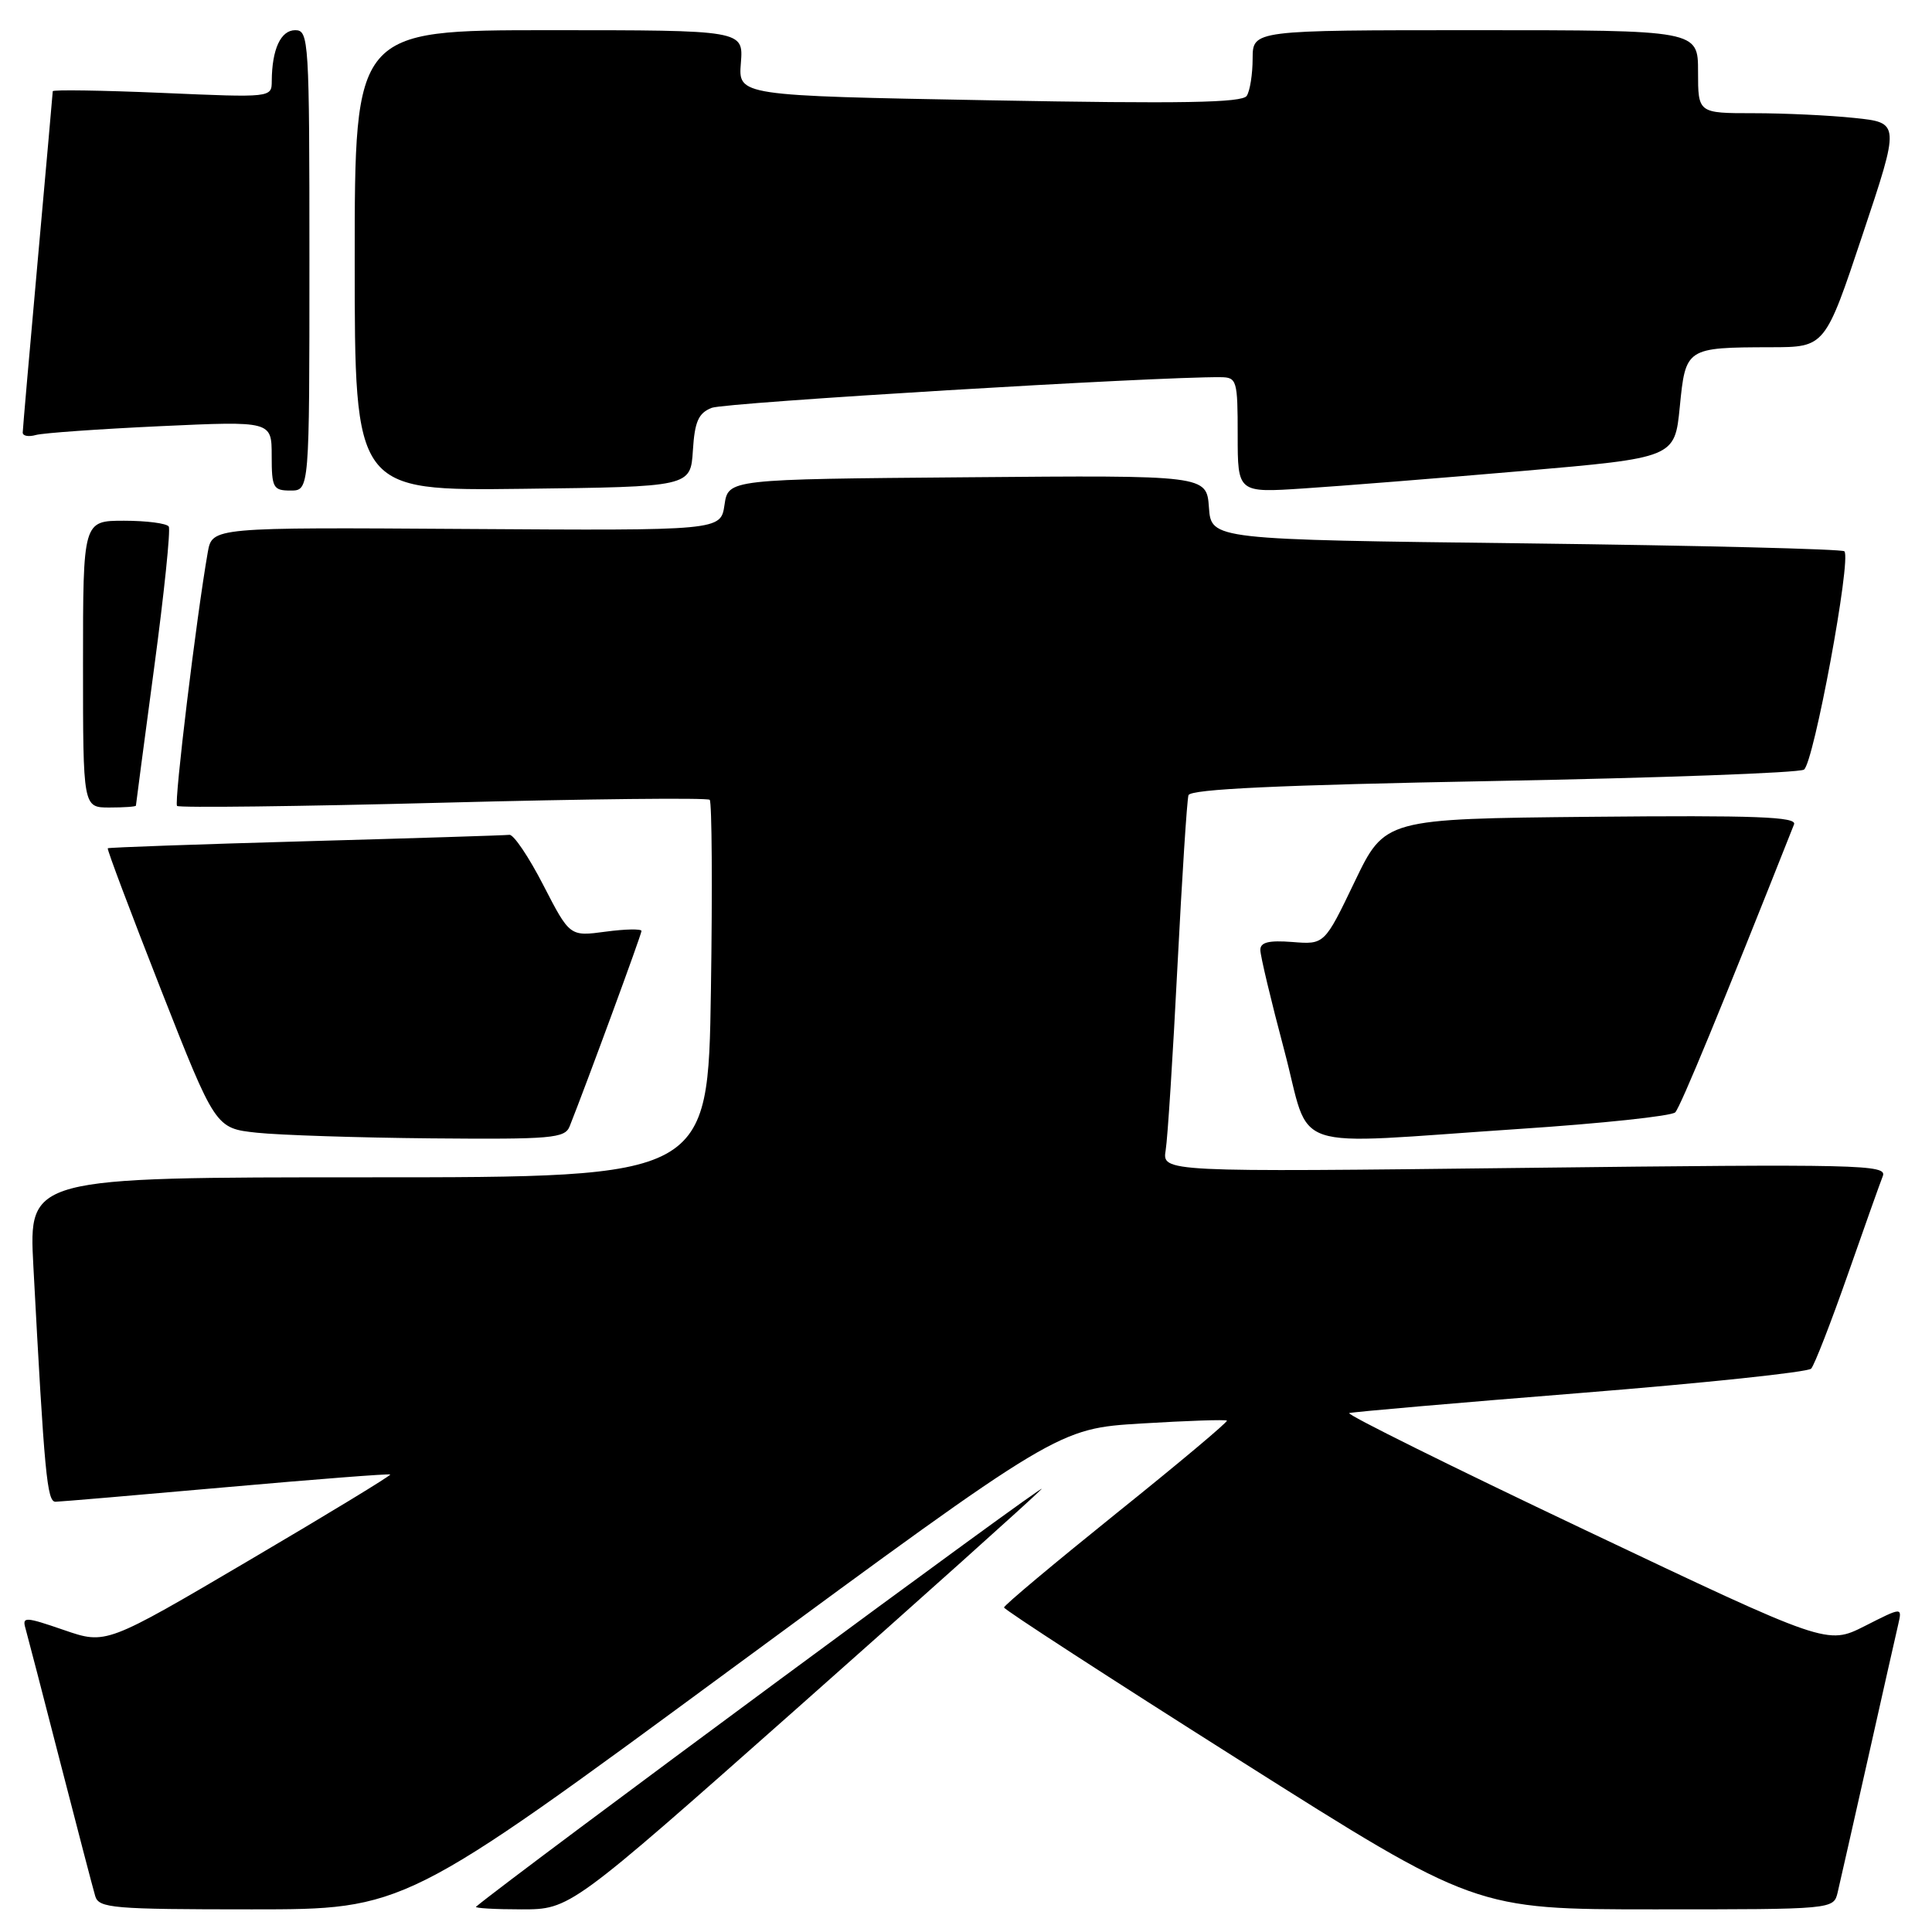 <?xml version="1.0" encoding="UTF-8" standalone="no"?>
<!DOCTYPE svg PUBLIC "-//W3C//DTD SVG 1.1//EN" "http://www.w3.org/Graphics/SVG/1.1/DTD/svg11.dtd" >
<svg xmlns="http://www.w3.org/2000/svg" xmlns:xlink="http://www.w3.org/1999/xlink" version="1.1" viewBox="0 0 256 256">
 <g >
 <path fill="currentColor"
d=" M 96.91 221.14 C 140.21 189.29 140.21 189.29 151.25 188.62 C 157.32 188.25 162.41 188.08 162.57 188.24 C 162.73 188.40 156.15 193.92 147.94 200.51 C 139.74 207.11 133.03 212.72 133.04 213.00 C 133.04 213.28 147.09 222.39 164.26 233.25 C 195.48 253.00 195.48 253.00 219.22 253.00 C 242.96 253.00 242.96 253.00 243.50 250.75 C 243.79 249.51 245.60 241.53 247.52 233.00 C 249.43 224.47 251.24 216.47 251.53 215.22 C 252.05 212.94 252.05 212.94 247.09 215.46 C 242.12 217.97 242.12 217.97 210.04 202.74 C 192.40 194.37 178.33 187.39 178.78 187.24 C 179.23 187.09 193.01 185.89 209.40 184.58 C 225.79 183.27 239.55 181.82 239.99 181.35 C 240.42 180.88 242.58 175.32 244.80 169.00 C 247.01 162.68 249.12 156.75 249.48 155.84 C 250.09 154.31 246.56 154.23 202.07 154.75 C 153.99 155.31 153.99 155.31 154.46 152.40 C 154.72 150.81 155.42 139.82 156.02 128.00 C 156.63 116.17 157.28 105.99 157.48 105.37 C 157.74 104.56 169.47 104.02 197.82 103.49 C 219.80 103.08 238.34 102.41 239.03 101.98 C 240.32 101.18 245.35 74.02 244.39 73.05 C 244.08 72.75 225.09 72.28 202.17 72.00 C 160.50 71.50 160.50 71.50 160.19 67.24 C 159.88 62.97 159.88 62.97 128.19 63.24 C 96.50 63.50 96.50 63.50 96.00 66.90 C 95.50 70.31 95.50 70.31 61.81 70.09 C 28.12 69.87 28.12 69.87 27.53 73.18 C 26.02 81.79 23.04 106.38 23.46 106.79 C 23.72 107.05 39.58 106.86 58.72 106.36 C 77.85 105.86 93.74 105.69 94.04 105.98 C 94.33 106.27 94.41 117.64 94.20 131.25 C 93.82 156.00 93.82 156.00 48.81 156.00 C 3.80 156.00 3.80 156.00 4.42 167.75 C 5.89 195.39 6.23 199.00 7.36 198.99 C 7.99 198.98 18.17 198.11 29.99 197.06 C 41.81 196.01 51.58 195.25 51.71 195.38 C 51.84 195.51 43.42 200.63 33.00 206.76 C 14.06 217.91 14.06 217.91 8.48 215.99 C 3.31 214.21 2.92 214.20 3.38 215.78 C 3.65 216.73 5.72 224.70 7.98 233.50 C 10.25 242.30 12.33 250.29 12.62 251.25 C 13.09 252.84 14.96 253.00 33.37 253.00 C 53.62 253.00 53.62 253.00 96.91 221.14 Z  M 105.52 226.44 C 122.01 211.83 136.62 198.73 138.00 197.32 C 139.75 195.53 67.75 248.70 63.08 252.65 C 62.85 252.84 65.56 253.00 69.10 253.00 C 75.54 253.00 75.54 253.00 105.52 226.44 Z  M 75.48 149.25 C 77.76 143.51 85.00 123.82 85.00 123.36 C 85.00 123.06 82.86 123.10 80.25 123.45 C 75.50 124.09 75.50 124.09 72.00 117.30 C 70.08 113.56 68.05 110.55 67.50 110.62 C 66.95 110.69 54.80 111.07 40.50 111.47 C 26.20 111.87 14.40 112.29 14.28 112.40 C 14.15 112.52 17.32 120.91 21.30 131.06 C 28.55 149.50 28.55 149.50 34.03 150.09 C 37.04 150.41 47.44 150.75 57.14 150.84 C 73.10 150.98 74.85 150.83 75.48 149.25 Z  M 201.31 149.59 C 212.21 148.87 221.51 147.88 221.98 147.39 C 222.67 146.68 228.12 133.47 237.72 109.23 C 238.12 108.23 232.62 108.02 210.86 108.23 C 183.50 108.50 183.50 108.50 179.50 116.83 C 175.50 125.16 175.50 125.16 171.25 124.82 C 168.13 124.58 167.00 124.85 167.00 125.87 C 167.00 126.63 168.42 132.60 170.16 139.13 C 173.84 152.98 169.97 151.68 201.31 149.59 Z  M 18.01 106.75 C 18.01 106.61 19.10 98.41 20.42 88.52 C 21.75 78.63 22.62 70.19 22.36 69.77 C 22.10 69.35 19.43 69.00 16.44 69.00 C 11.00 69.00 11.00 69.00 11.00 88.00 C 11.00 107.00 11.00 107.00 14.50 107.00 C 16.43 107.00 18.00 106.89 18.01 106.75 Z  M 41.00 34.50 C 41.00 5.30 40.92 4.00 39.12 4.00 C 37.20 4.00 36.04 6.52 36.01 10.72 C 36.00 12.94 36.00 12.94 21.50 12.31 C 13.53 11.97 6.99 11.87 6.99 12.09 C 6.98 12.32 6.09 22.40 5.00 34.50 C 3.91 46.60 3.02 56.87 3.01 57.32 C 3.01 57.77 3.79 57.91 4.75 57.64 C 5.71 57.37 13.14 56.85 21.25 56.47 C 36.00 55.79 36.00 55.79 36.00 60.40 C 36.00 64.64 36.20 65.00 38.50 65.00 C 41.00 65.00 41.00 65.00 41.00 34.50 Z  M 91.81 59.70 C 92.05 55.85 92.55 54.73 94.31 54.04 C 96.07 53.34 153.27 49.89 161.75 49.98 C 163.89 50.00 164.00 50.39 164.00 57.65 C 164.00 65.30 164.00 65.30 172.75 64.72 C 177.56 64.41 190.59 63.37 201.71 62.41 C 221.91 60.66 221.91 60.66 222.58 53.92 C 223.35 46.08 223.41 46.04 234.66 46.01 C 241.83 46.00 241.83 46.00 246.79 31.13 C 251.76 16.26 251.76 16.26 245.73 15.63 C 242.42 15.28 236.40 15.00 232.35 15.00 C 225.00 15.00 225.00 15.00 225.00 9.50 C 225.00 4.00 225.00 4.00 195.50 4.00 C 166.00 4.00 166.00 4.00 165.98 7.75 C 165.98 9.81 165.63 12.04 165.20 12.70 C 164.62 13.62 156.57 13.76 131.13 13.29 C 97.82 12.68 97.82 12.68 98.17 8.34 C 98.51 4.00 98.51 4.00 72.76 4.00 C 47.00 4.00 47.00 4.00 47.00 34.52 C 47.00 65.04 47.00 65.04 69.25 64.77 C 91.50 64.50 91.50 64.50 91.81 59.70 Z "/>
</g>
</svg>